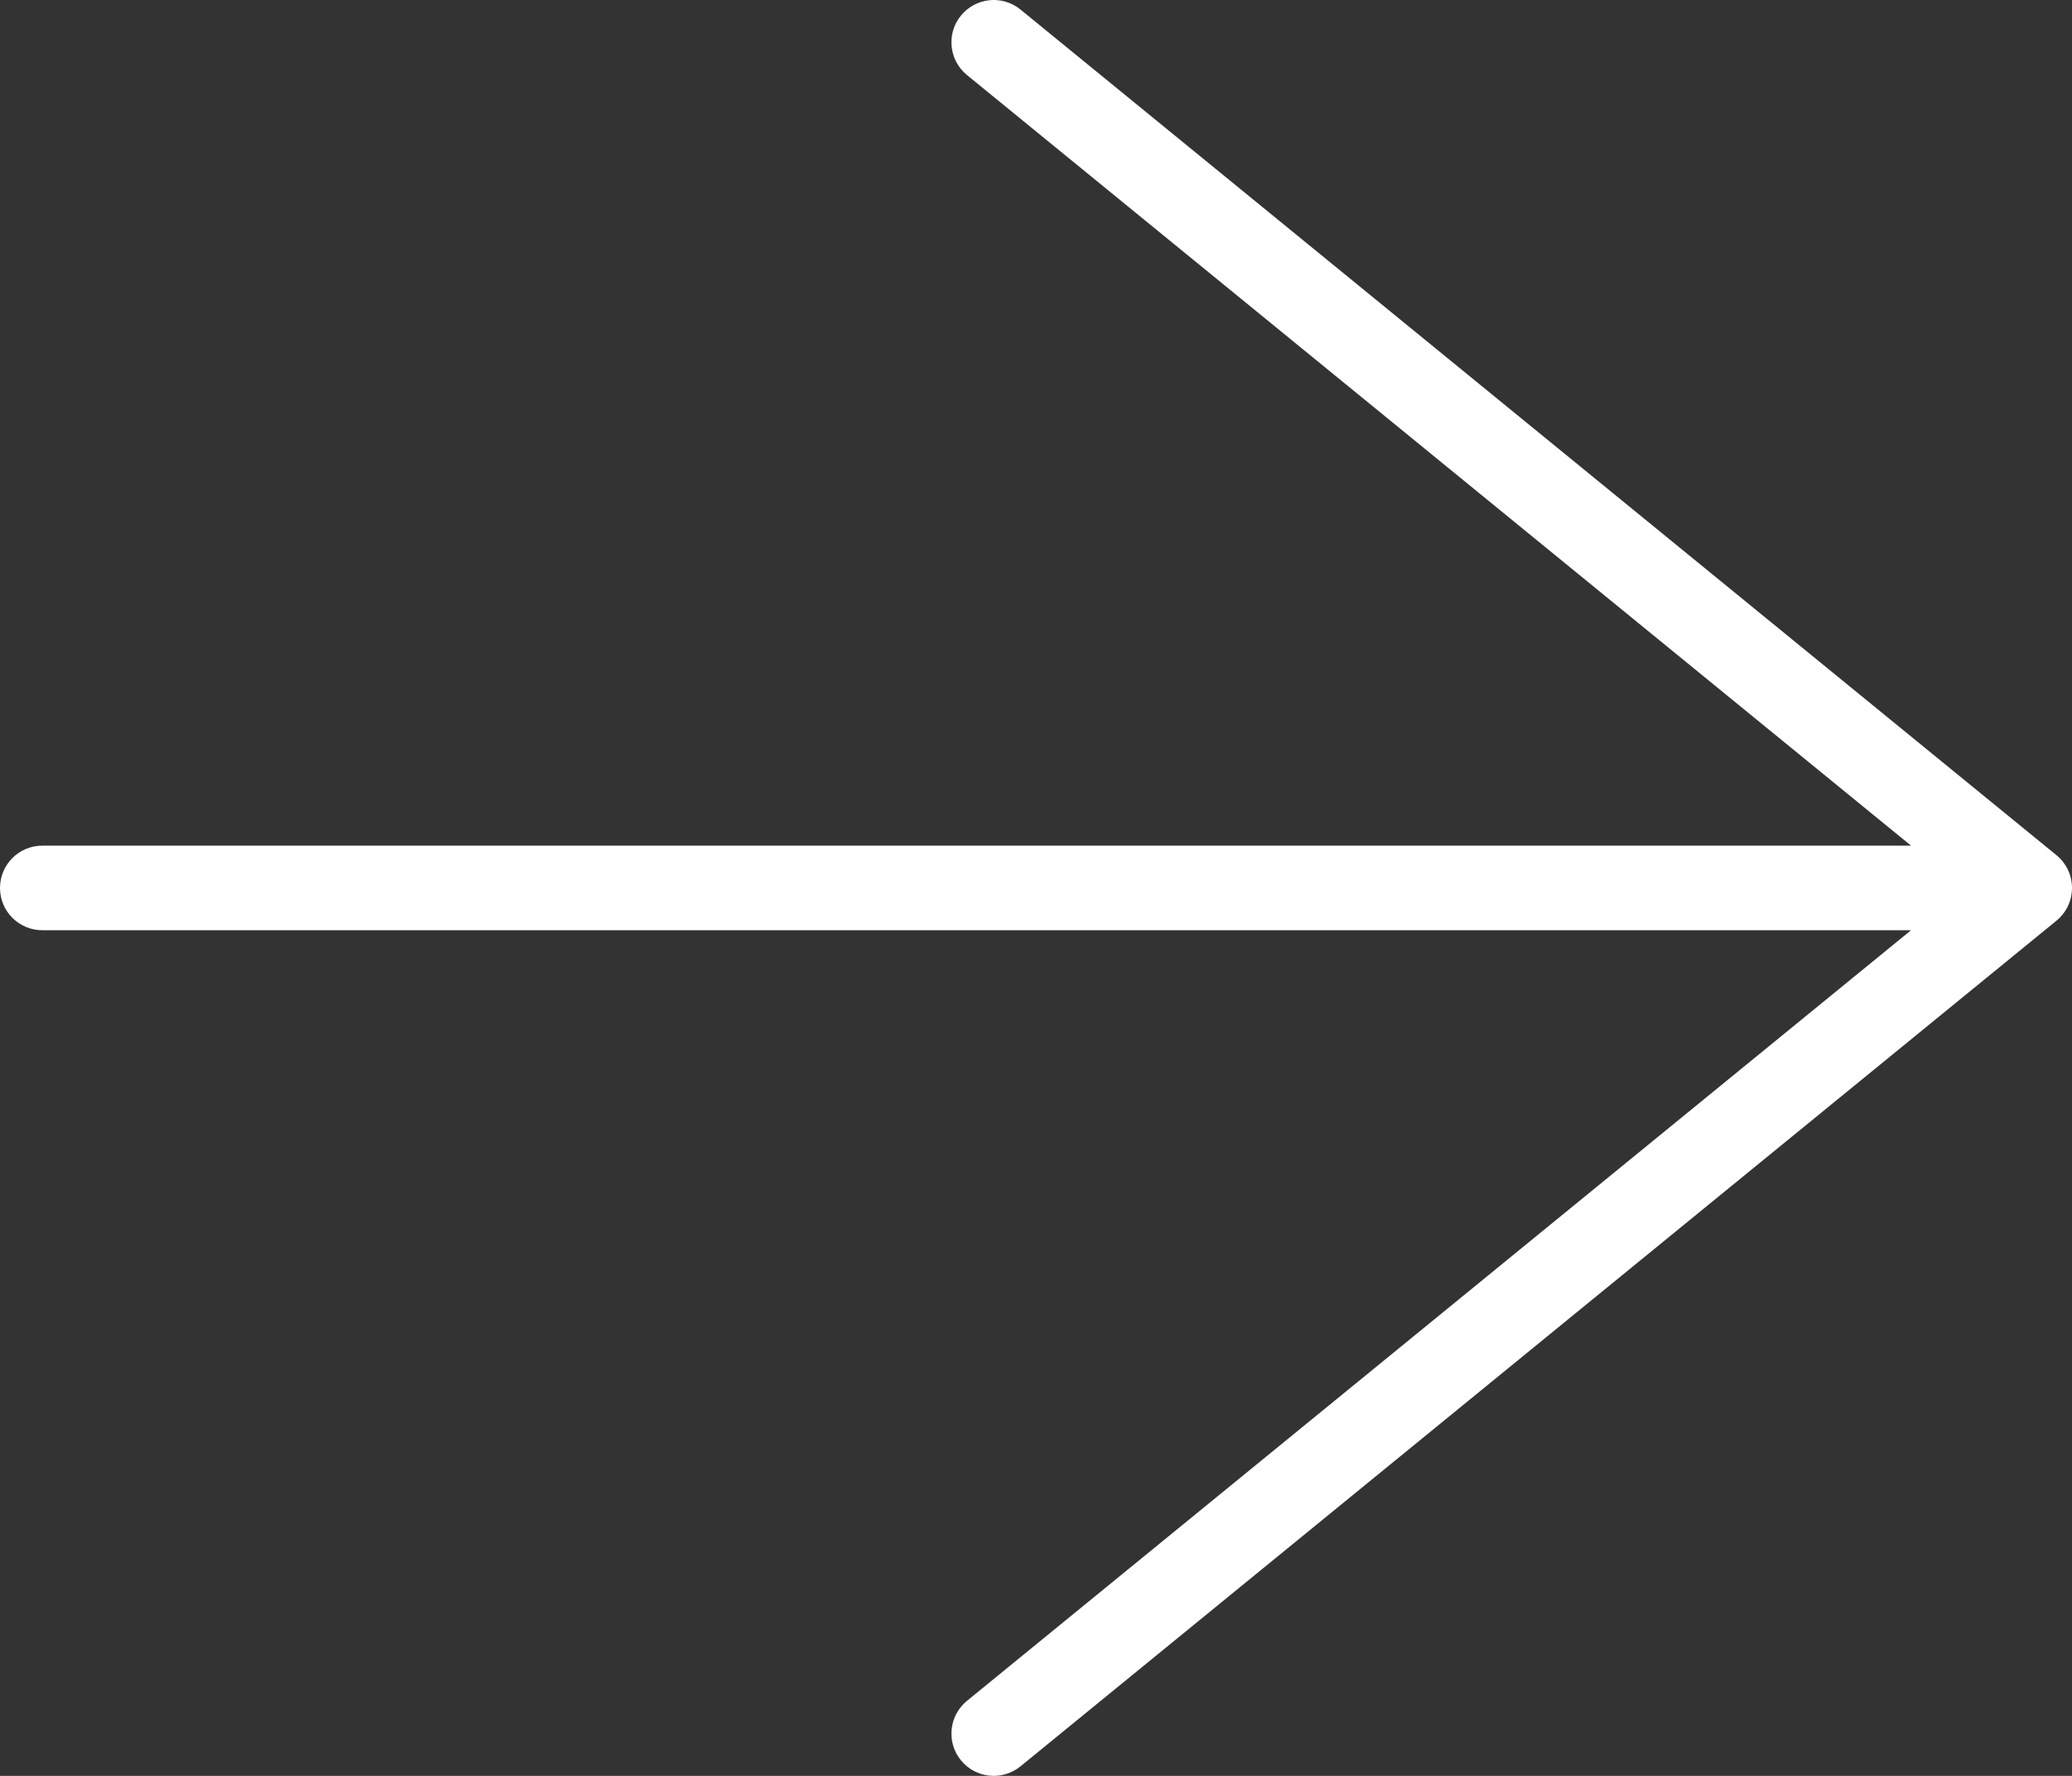 <svg width="49" height="42" viewBox="0 0 49 42" fill="none" xmlns="http://www.w3.org/2000/svg">
<rect x="0" y="0" width="49" height="42" fill="#333333" stroke="none"/>
<path fill-rule="evenodd" clip-rule="evenodd" d="M22.725 0.368C22.376 0.795 22.44 1.425 22.868 1.775L45.194 20H1C0.448 20 0 20.448 0 21C0 21.552 0.448 22 1 22H45.194L22.868 40.225C22.44 40.575 22.376 41.205 22.725 41.632C23.075 42.06 23.704 42.124 24.132 41.775L48.616 21.788C48.648 21.763 48.678 21.736 48.707 21.707C48.792 21.622 48.859 21.525 48.908 21.42C49.034 21.146 49.032 20.823 48.892 20.547C48.847 20.46 48.79 20.378 48.72 20.305C48.687 20.271 48.651 20.24 48.615 20.211L24.132 0.225C23.704 -0.124 23.075 -0.06 22.725 0.368Z" fill="white"/>
</svg>
